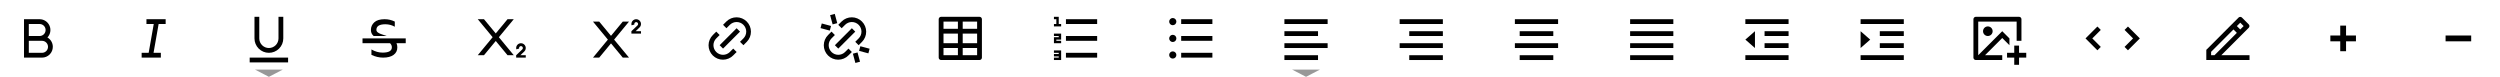 <svg width="781" height="24" viewBox="0 0 781 24" fill="none" xmlns="http://www.w3.org/2000/svg">
<g clip-path="url(#clip0_43_118)">
<path d="M473.25 6H486.75V7.5H473.25V6ZM474.75 17.25H485.25V18.75H474.75V17.25ZM473.25 13.5H486.75V15H473.25V13.5ZM474.75 9.75H485.25V11.25H474.75V9.75Z" fill="black"/>
</g>
<g clip-path="url(#clip1_43_118)">
<path d="M509.25 6H522.75V7.5H509.25V6ZM509.25 17.25H522.75V18.75H509.25V17.25ZM509.25 13.5H522.75V15H509.25V13.5ZM509.25 9.75H522.75V11.25H509.25V9.75Z" fill="black"/>
</g>
<g clip-path="url(#clip2_43_118)">
<path d="M401.25 6H414.75V7.5H401.25V6ZM401.25 17.25H411.75V18.75H401.25V17.25ZM401.25 13.5H414.75V15H401.25V13.5ZM401.25 9.75H411.75V11.25H401.25V9.75Z" fill="black"/>
</g>
<g clip-path="url(#clip3_43_118)">
<path d="M437.25 6H450.75V7.5H437.25V6ZM440.25 17.25H450.75V18.75H440.25V17.25ZM437.25 13.5H450.75V15H437.25V13.5ZM440.25 9.75H450.75V11.25H440.25V9.75Z" fill="black"/>
</g>
<g clip-path="url(#clip4_43_118)">
<path d="M9 11.25H12.375C12.872 11.25 13.349 11.053 13.701 10.701C14.053 10.349 14.25 9.872 14.25 9.375C14.25 8.878 14.053 8.401 13.701 8.049C13.349 7.698 12.872 7.5 12.375 7.5H9V11.25ZM16.5 14.625C16.5 15.068 16.413 15.507 16.243 15.917C16.073 16.326 15.825 16.698 15.511 17.012C15.198 17.325 14.826 17.573 14.417 17.743C14.007 17.913 13.568 18 13.125 18H7.5V6H12.375C13.036 6 13.682 6.194 14.233 6.558C14.785 6.922 15.217 7.439 15.477 8.047C15.738 8.654 15.814 9.325 15.696 9.975C15.579 10.625 15.273 11.226 14.817 11.704C15.329 12.001 15.754 12.427 16.049 12.94C16.345 13.452 16.5 14.033 16.5 14.625ZM9 12.75V16.5H13.125C13.622 16.5 14.099 16.302 14.451 15.951C14.803 15.599 15 15.122 15 14.625C15 14.128 14.803 13.651 14.451 13.299C14.099 12.947 13.622 12.75 13.125 12.75H9Z" fill="black"/>
</g>
<g clip-path="url(#clip5_43_118)">
<path d="M663.712 9.348L664.773 8.288L668.485 12L664.773 15.713L663.712 14.652L666.364 12L663.712 9.348ZM656.287 9.348L653.636 12L656.287 14.652L655.227 15.713L651.514 12L655.227 8.288L656.287 9.348V9.348Z" fill="black"/>
</g>
<g clip-path="url(#clip6_43_118)">
<path d="M545.25 6H558.75V7.5H545.25V6ZM545.25 17.25H558.75V18.75H545.25V17.25ZM551.25 13.5H558.75V15H551.25V13.5ZM551.25 9.75H558.75V11.25H551.25V9.75ZM545.25 12.375L548.25 9.75V15L545.25 12.375Z" fill="black"/>
</g>
<g clip-path="url(#clip7_43_118)">
<path d="M581.25 6H594.75V7.5H581.25V6ZM581.25 17.25H594.75V18.75H581.25V17.25ZM587.25 13.5H594.75V15H587.25V13.5ZM587.25 9.75H594.75V11.25H587.25V9.75ZM584.25 12.375L581.25 15V9.75L584.25 12.375Z" fill="black"/>
</g>
<g clip-path="url(#clip8_43_118)">
<path d="M50.25 18H44.25V16.5H46.445L48.032 7.5H45.75V6H51.75V7.5H49.555L47.968 16.5H50.25V18Z" fill="black"/>
</g>
<g clip-path="url(#clip9_43_118)">
<path d="M232.243 14.121L231.182 13.06L232.243 12C232.521 11.721 232.742 11.391 232.893 11.027C233.044 10.663 233.122 10.273 233.122 9.879C233.122 9.485 233.044 9.095 232.893 8.731C232.742 8.367 232.521 8.036 232.243 7.757C231.964 7.479 231.634 7.258 231.27 7.107C230.906 6.956 230.515 6.879 230.121 6.879C229.727 6.879 229.337 6.956 228.973 7.107C228.609 7.258 228.279 7.479 228 7.757L226.94 8.818L225.879 7.757L226.94 6.697C227.786 5.864 228.927 5.4 230.114 5.405C231.301 5.409 232.438 5.883 233.278 6.723C234.117 7.562 234.591 8.699 234.595 9.886C234.6 11.073 234.136 12.214 233.303 13.06L232.243 14.121V14.121ZM230.121 16.243L229.061 17.303C228.644 17.727 228.148 18.064 227.6 18.294C227.053 18.525 226.465 18.645 225.871 18.647C225.277 18.65 224.688 18.535 224.139 18.308C223.59 18.082 223.091 17.749 222.671 17.329C222.251 16.909 221.918 16.41 221.692 15.861C221.466 15.312 221.35 14.723 221.353 14.129C221.355 13.535 221.475 12.947 221.706 12.4C221.937 11.852 222.273 11.356 222.697 10.94L223.757 9.879L224.818 10.94L223.757 12C223.479 12.279 223.258 12.609 223.107 12.973C222.956 13.337 222.879 13.727 222.879 14.121C222.879 14.515 222.956 14.905 223.107 15.27C223.258 15.633 223.479 15.964 223.757 16.243C224.036 16.521 224.367 16.742 224.731 16.893C225.095 17.044 225.485 17.122 225.879 17.122C226.273 17.122 226.663 17.044 227.027 16.893C227.391 16.742 227.721 16.521 228 16.243L229.061 15.182L230.121 16.243ZM230.121 8.818L231.182 9.879L225.879 15.181L224.818 14.121L230.121 8.819V8.818Z" fill="black"/>
</g>
<g clip-path="url(#clip10_43_118)">
<path d="M268.243 14.121L267.182 13.06L268.243 12C268.521 11.721 268.742 11.391 268.893 11.027C269.044 10.663 269.122 10.273 269.122 9.879C269.122 9.485 269.044 9.095 268.893 8.731C268.742 8.367 268.521 8.036 268.243 7.757C267.964 7.479 267.633 7.258 267.27 7.107C266.906 6.956 266.515 6.879 266.121 6.879C265.727 6.879 265.337 6.956 264.973 7.107C264.609 7.258 264.279 7.479 264 7.757L262.94 8.818L261.879 7.757L262.94 6.697C263.786 5.864 264.927 5.4 266.114 5.405C267.301 5.409 268.438 5.883 269.277 6.723C270.117 7.562 270.591 8.699 270.595 9.886C270.6 11.073 270.136 12.214 269.303 13.06L268.243 14.121V14.121ZM266.121 16.243L265.061 17.303C264.644 17.727 264.148 18.064 263.6 18.294C263.053 18.525 262.465 18.645 261.871 18.647C261.277 18.65 260.688 18.534 260.139 18.308C259.59 18.082 259.091 17.749 258.671 17.329C258.251 16.909 257.918 16.41 257.692 15.861C257.466 15.312 257.35 14.723 257.353 14.129C257.355 13.535 257.475 12.947 257.706 12.4C257.937 11.852 258.273 11.356 258.697 10.94L259.757 9.879L260.818 10.94L259.757 12C259.479 12.279 259.258 12.609 259.107 12.973C258.956 13.337 258.879 13.727 258.879 14.121C258.879 14.515 258.956 14.905 259.107 15.269C259.258 15.633 259.479 15.964 259.757 16.243C260.036 16.521 260.367 16.742 260.731 16.893C261.095 17.044 261.485 17.121 261.879 17.121C262.273 17.121 262.663 17.044 263.027 16.893C263.391 16.742 263.721 16.521 264 16.243L265.061 15.182L266.121 16.243ZM266.121 8.818L267.182 9.879L261.879 15.181L260.818 14.121L266.121 8.818V8.818ZM259.331 4.72L260.78 4.331L261.557 7.23L260.108 7.618L259.331 4.72V4.72ZM266.444 16.771L267.892 16.382L268.669 19.28L267.22 19.669L266.444 16.771V16.771ZM256.72 7.331L259.618 8.108L259.229 9.556L256.331 8.78L256.72 7.331ZM268.771 14.444L271.669 15.22L271.28 16.669L268.382 15.892L268.771 14.444V14.444Z" fill="black"/>
</g>
<g clip-path="url(#clip11_43_118)">
<path d="M333 6H342.75V7.5H333V6ZM330.75 5.25V7.5H331.5V8.25H329.25V7.5H330V6H329.25V5.25H330.75ZM329.25 13.5V11.625H330.75V11.25H329.25V10.5H331.5V12.375H330V12.75H331.5V13.5H329.25ZM330.75 17.625H329.25V16.875H330.75V16.5H329.25V15.75H331.5V18.75H329.25V18H330.75V17.625ZM333 11.25H342.75V12.75H333V11.25ZM333 16.5H342.75V18H333V16.5Z" fill="black"/>
</g>
<g clip-path="url(#clip12_43_118)">
<path d="M369 6H378.75V7.5H369V6ZM366.375 7.875C366.077 7.875 365.79 7.756 365.58 7.545C365.369 7.335 365.25 7.048 365.25 6.75C365.25 6.452 365.369 6.165 365.58 5.955C365.79 5.744 366.077 5.625 366.375 5.625C366.673 5.625 366.96 5.744 367.17 5.955C367.381 6.165 367.5 6.452 367.5 6.75C367.5 7.048 367.381 7.335 367.17 7.545C366.96 7.756 366.673 7.875 366.375 7.875ZM366.375 13.125C366.077 13.125 365.79 13.007 365.58 12.796C365.369 12.585 365.25 12.298 365.25 12C365.25 11.702 365.369 11.415 365.58 11.204C365.79 10.993 366.077 10.875 366.375 10.875C366.673 10.875 366.96 10.993 367.17 11.204C367.381 11.415 367.5 11.702 367.5 12C367.5 12.298 367.381 12.585 367.17 12.796C366.96 13.007 366.673 13.125 366.375 13.125ZM366.375 18.3C366.077 18.3 365.79 18.181 365.58 17.971C365.369 17.759 365.25 17.473 365.25 17.175C365.25 16.877 365.369 16.59 365.58 16.38C365.79 16.169 366.077 16.05 366.375 16.05C366.673 16.05 366.96 16.169 367.17 16.38C367.381 16.59 367.5 16.877 367.5 17.175C367.5 17.473 367.381 17.759 367.17 17.971C366.96 18.181 366.673 18.3 366.375 18.3ZM369 11.25H378.75V12.75H369V11.25ZM369 16.5H378.75V18H369V16.5Z" fill="black"/>
</g>
<g clip-path="url(#clip13_43_118)">
<path d="M123.865 13.5C124.038 13.887 124.125 14.318 124.125 14.79C124.125 15.796 123.732 16.584 122.947 17.15C122.16 17.716 121.075 18 119.69 18C118.46 18 117.242 17.714 116.037 17.142V15.45C117.177 16.108 118.343 16.437 119.536 16.437C121.45 16.437 122.409 15.888 122.416 14.789C122.42 14.566 122.379 14.345 122.295 14.139C122.212 13.932 122.087 13.744 121.93 13.587L121.84 13.499H113.25V11.999H126.75V13.499H123.865V13.5ZM120.807 11.25H116.722C116.59 11.13 116.47 10.999 116.361 10.858C116.037 10.44 115.875 9.934 115.875 9.339C115.875 8.412 116.224 7.624 116.923 6.974C117.622 6.325 118.703 6 120.167 6C121.27 6 122.326 6.246 123.333 6.738V8.352C122.433 7.837 121.447 7.58 120.374 7.58C118.514 7.58 117.584 8.166 117.584 9.339C117.584 9.654 117.748 9.928 118.075 10.163C118.402 10.398 118.805 10.585 119.284 10.726C119.749 10.861 120.257 11.036 120.807 11.25V11.25Z" fill="black"/>
</g>
<g clip-path="url(#clip14_43_118)">
<path d="M151.197 6L154.875 10.446L158.553 6H160.5L155.849 11.623L160.5 17.245V17.25H158.557L154.875 12.8L151.193 17.25H149.25V17.245L153.901 11.623L149.25 6H151.197ZM163.162 15.435C163.24 15.362 163.296 15.269 163.326 15.167C163.355 15.065 163.357 14.957 163.331 14.853C163.305 14.75 163.252 14.656 163.178 14.58C163.103 14.504 163.01 14.449 162.907 14.421C162.805 14.393 162.696 14.393 162.594 14.421C162.491 14.448 162.397 14.503 162.322 14.578C162.248 14.654 162.194 14.748 162.168 14.851C162.142 14.954 162.143 15.063 162.172 15.165L161.306 15.412C161.243 15.189 161.232 14.954 161.274 14.726C161.317 14.497 161.412 14.282 161.552 14.097C161.692 13.911 161.873 13.761 162.081 13.657C162.289 13.554 162.518 13.5 162.75 13.5C163.05 13.5 163.344 13.59 163.592 13.759C163.841 13.928 164.033 14.167 164.144 14.446C164.255 14.725 164.279 15.031 164.214 15.324C164.149 15.617 163.998 15.884 163.78 16.09L162.558 17.25H164.25V18H161.25V17.25L163.162 15.435Z" fill="black"/>
</g>
<g clip-path="url(#clip15_43_118)">
<path d="M187.197 6.75L190.875 11.196L194.553 6.75H196.5L191.849 12.373L196.5 17.995V18H194.557L190.875 13.55L187.193 18H185.25V17.995L189.901 12.373L185.25 6.75H187.197ZM199.162 7.935C199.24 7.862 199.296 7.769 199.326 7.667C199.355 7.565 199.357 7.457 199.331 7.353C199.305 7.25 199.252 7.156 199.178 7.08C199.103 7.004 199.01 6.949 198.907 6.921C198.805 6.893 198.696 6.893 198.594 6.92C198.491 6.948 198.397 7.003 198.322 7.078C198.248 7.154 198.194 7.248 198.168 7.351C198.142 7.454 198.143 7.563 198.172 7.665L197.306 7.912C197.243 7.689 197.232 7.454 197.274 7.226C197.317 6.997 197.412 6.782 197.552 6.597C197.692 6.411 197.873 6.261 198.081 6.157C198.289 6.054 198.518 6 198.75 6C199.05 6 199.344 6.09 199.592 6.259C199.841 6.428 200.033 6.667 200.144 6.946C200.255 7.225 200.279 7.531 200.214 7.824C200.149 8.117 199.998 8.384 199.78 8.591L198.558 9.75H200.25V10.5H197.25V9.75L199.162 7.935Z" fill="black"/>
</g>
<g clip-path="url(#clip16_43_118)">
<path d="M300.75 10.5V13.5H305.25V10.5H300.75ZM299.25 10.5H294.75V13.5H299.25V10.5ZM300.75 17.25H305.25V15H300.75V17.25ZM299.25 17.25V15H294.75V17.25H299.25ZM300.75 6.75V9H305.25V6.75H300.75ZM299.25 6.75H294.75V9H299.25V6.75ZM294 5.25H306C306.199 5.25 306.39 5.329 306.53 5.47C306.671 5.61 306.75 5.801 306.75 6V18C306.75 18.199 306.671 18.39 306.53 18.53C306.39 18.671 306.199 18.75 306 18.75H294C293.801 18.75 293.61 18.671 293.47 18.53C293.329 18.39 293.25 18.199 293.25 18V6C293.25 5.801 293.329 5.61 293.47 5.47C293.61 5.329 293.801 5.25 294 5.25V5.25Z" fill="black"/>
</g>
<g clip-path="url(#clip17_43_118)">
<path d="M81 5.25V12C81 12.796 81.316 13.559 81.879 14.121C82.441 14.684 83.204 15 84 15C84.796 15 85.559 14.684 86.121 14.121C86.684 13.559 87 12.796 87 12V5.25H88.5V12C88.5 13.194 88.026 14.338 87.182 15.182C86.338 16.026 85.194 16.5 84 16.5C82.806 16.5 81.662 16.026 80.818 15.182C79.974 14.338 79.5 13.194 79.5 12V5.25H81ZM78 18H90V19.5H78V18Z" fill="black"/>
</g>
<g clip-path="url(#clip18_43_118)">
<path d="M630.75 14.25V16.5H633V18H630.75V20.25H629.25V18H627V16.5H629.25V14.25H630.75ZM630.756 5.25C631.167 5.25 631.5 5.584 631.5 5.995V12.75H630V6.75H618V17.249L625.5 9.75L627.75 12V14.122L625.5 11.872L620.12 17.25H625.5V18.75H617.244C617.047 18.75 616.857 18.671 616.718 18.532C616.578 18.392 616.5 18.203 616.5 18.005V5.995C616.501 5.798 616.58 5.609 616.719 5.47C616.859 5.331 617.047 5.252 617.244 5.25H630.756ZM621 8.25C621.398 8.25 621.779 8.408 622.061 8.689C622.342 8.971 622.5 9.352 622.5 9.75C622.5 10.148 622.342 10.529 622.061 10.811C621.779 11.092 621.398 11.25 621 11.25C620.602 11.25 620.221 11.092 619.939 10.811C619.658 10.529 619.5 10.148 619.5 9.75C619.5 9.352 619.658 8.971 619.939 8.689C620.221 8.408 620.602 8.25 621 8.25V8.25Z" fill="black"/>
</g>
<path d="M84 24L88.33 21.75H79.67L84 24Z" fill="#333333" fill-opacity="0.5"/>
<path d="M408 24L412.33 21.75H403.67L408 24Z" fill="#333333" fill-opacity="0.5"/>
<g clip-path="url(#clip19_43_118)">
<path d="M690.75 17.25H691.811L698.796 10.264L697.736 9.204L690.75 16.189V17.25ZM702.75 18.75H689.25V15.568L699.326 5.492C699.467 5.351 699.658 5.272 699.857 5.272C700.055 5.272 700.246 5.351 700.387 5.492L702.508 7.613C702.649 7.754 702.728 7.945 702.728 8.143C702.728 8.342 702.649 8.533 702.508 8.674L693.932 17.25H702.75V18.75ZM698.796 8.143L699.857 9.204L700.917 8.143L699.857 7.083L698.796 8.143V8.143Z" fill="black"/>
</g>
<path d="M731.092 16V8H732.908V16H731.092ZM728 12.908V11.092H736V12.908H728Z" fill="black"/>
<path d="M764 12.908V11.092H772V12.908H764Z" fill="black"/>
<defs>
<clipPath id="clip0_43_118">
<rect width="18" height="18" fill="white" transform="translate(471 3)"/>
</clipPath>
<clipPath id="clip1_43_118">
<rect width="18" height="18" fill="white" transform="translate(507 3)"/>
</clipPath>
<clipPath id="clip2_43_118">
<rect width="18" height="18" fill="white" transform="translate(399 3)"/>
</clipPath>
<clipPath id="clip3_43_118">
<rect width="18" height="18" fill="white" transform="translate(435 3)"/>
</clipPath>
<clipPath id="clip4_43_118">
<rect width="18" height="18" fill="white" transform="translate(3 3)"/>
</clipPath>
<clipPath id="clip5_43_118">
<rect width="18" height="18" fill="white" transform="translate(651 3)"/>
</clipPath>
<clipPath id="clip6_43_118">
<rect width="18" height="18" fill="white" transform="translate(543 3)"/>
</clipPath>
<clipPath id="clip7_43_118">
<rect width="18" height="18" fill="white" transform="translate(579 3)"/>
</clipPath>
<clipPath id="clip8_43_118">
<rect width="18" height="18" fill="white" transform="translate(39 3)"/>
</clipPath>
<clipPath id="clip9_43_118">
<rect width="18" height="18" fill="white" transform="translate(219 3)"/>
</clipPath>
<clipPath id="clip10_43_118">
<rect width="18" height="18" fill="white" transform="translate(255 3)"/>
</clipPath>
<clipPath id="clip11_43_118">
<rect width="18" height="18" fill="white" transform="translate(327 3)"/>
</clipPath>
<clipPath id="clip12_43_118">
<rect width="18" height="18" fill="white" transform="translate(363 3)"/>
</clipPath>
<clipPath id="clip13_43_118">
<rect width="18" height="18" fill="white" transform="translate(111 3)"/>
</clipPath>
<clipPath id="clip14_43_118">
<rect width="18" height="18" fill="white" transform="translate(147 3)"/>
</clipPath>
<clipPath id="clip15_43_118">
<rect width="18" height="18" fill="white" transform="translate(183 3)"/>
</clipPath>
<clipPath id="clip16_43_118">
<rect width="18" height="18" fill="white" transform="translate(291 3)"/>
</clipPath>
<clipPath id="clip17_43_118">
<rect width="18" height="18" fill="white" transform="translate(75 3)"/>
</clipPath>
<clipPath id="clip18_43_118">
<rect width="18" height="18" fill="white" transform="translate(615 3)"/>
</clipPath>
<clipPath id="clip19_43_118">
<rect width="18" height="18" fill="white" transform="translate(687 3)"/>
</clipPath>
</defs>
</svg>
